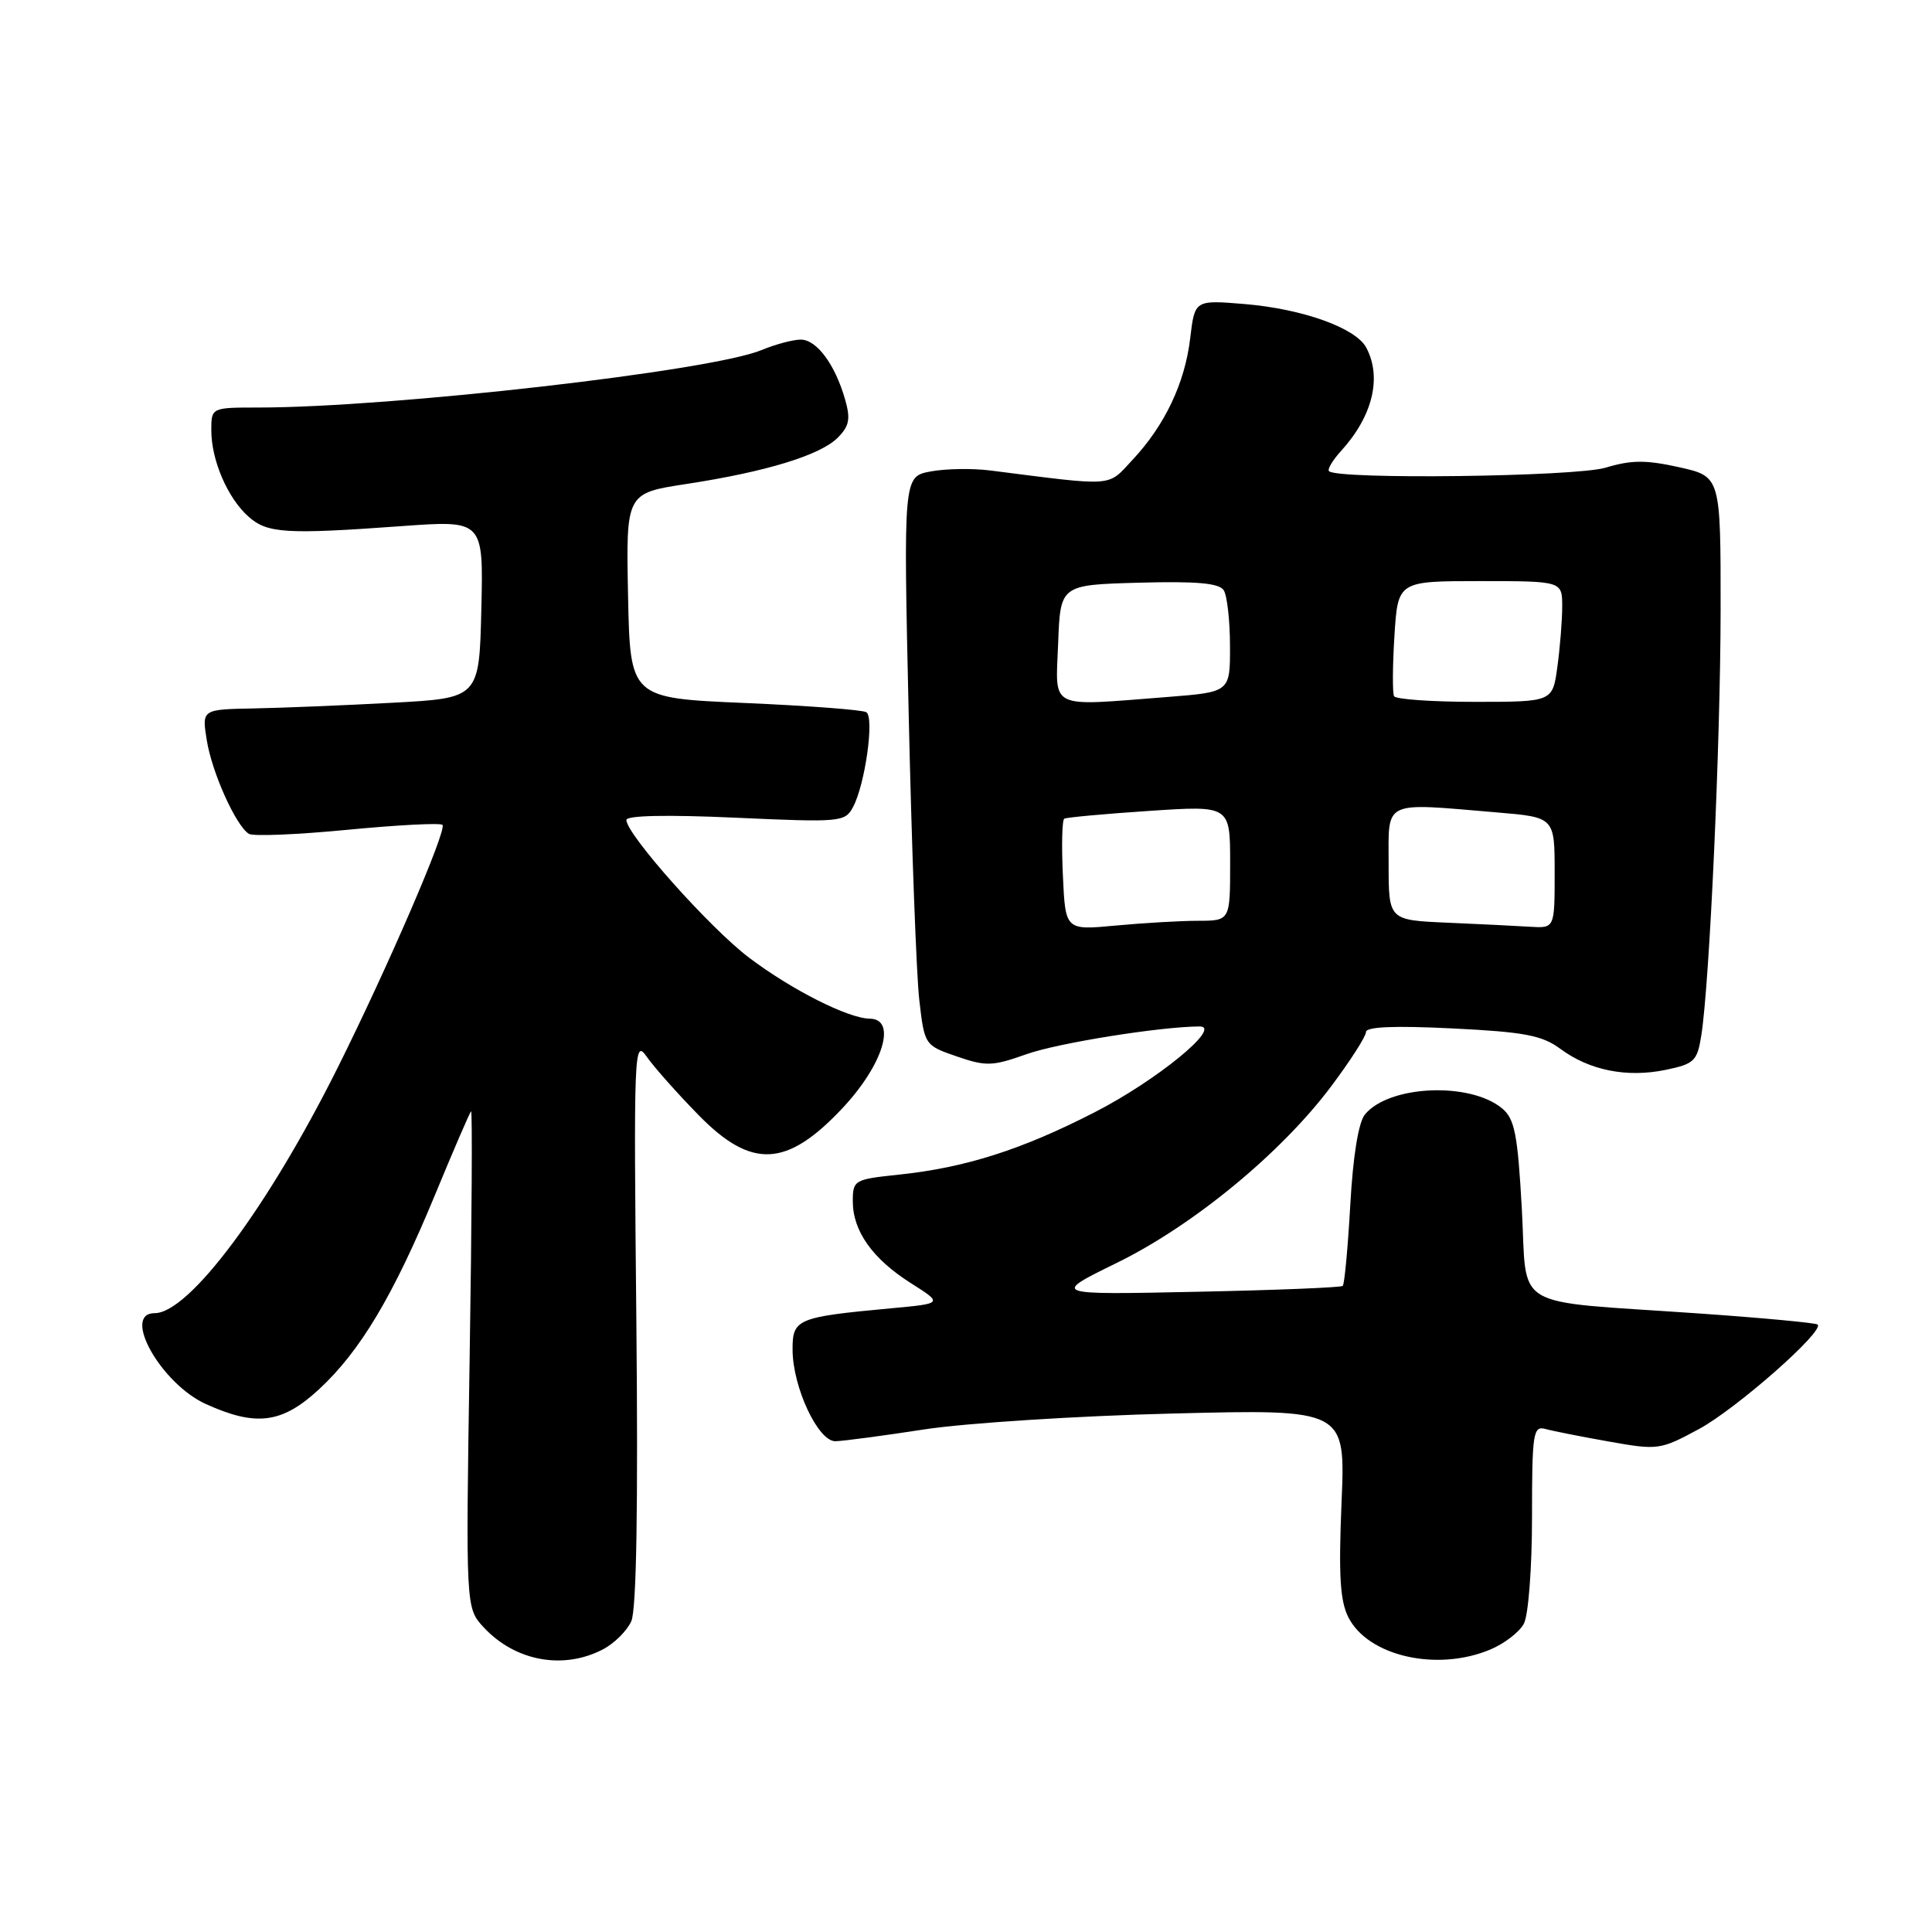 <?xml version="1.0" encoding="UTF-8" standalone="no"?>
<!DOCTYPE svg PUBLIC "-//W3C//DTD SVG 1.1//EN" "http://www.w3.org/Graphics/SVG/1.1/DTD/svg11.dtd" >
<svg xmlns="http://www.w3.org/2000/svg" xmlns:xlink="http://www.w3.org/1999/xlink" version="1.1" viewBox="0 0 256 256">
 <g >
 <path fill="currentColor"
d=" M 79.85 218.57 C 81.37 217.79 83.08 216.10 83.65 214.82 C 84.34 213.30 84.56 199.63 84.32 175.00 C 83.96 139.16 84.02 137.61 85.68 140.00 C 86.64 141.38 89.73 144.86 92.56 147.75 C 99.58 154.93 104.24 154.71 111.63 146.84 C 117.04 141.07 118.88 135.02 115.25 134.98 C 112.38 134.94 104.90 131.16 99.26 126.90 C 94.09 123.00 83.00 110.55 83.00 108.65 C 83.00 108.05 88.43 107.94 97.46 108.35 C 111.41 108.98 111.97 108.93 113.03 106.94 C 114.64 103.93 115.88 95.05 114.79 94.37 C 114.29 94.06 107.04 93.51 98.69 93.15 C 83.50 92.50 83.50 92.50 83.22 78.93 C 82.95 65.35 82.95 65.35 90.96 64.13 C 101.53 62.51 108.68 60.32 111.00 58.00 C 112.54 56.46 112.72 55.51 111.98 52.93 C 110.65 48.28 108.21 45.00 106.10 45.00 C 105.08 45.00 102.73 45.63 100.87 46.40 C 94.17 49.17 51.92 53.99 34.25 54.00 C 28.00 54.00 28.00 54.00 28.00 57.03 C 28.00 60.98 30.16 66.00 32.92 68.45 C 35.41 70.68 37.86 70.83 53.28 69.71 C 64.06 68.93 64.06 68.93 63.78 80.72 C 63.50 92.50 63.50 92.50 52.00 93.12 C 45.67 93.46 37.40 93.80 33.62 93.87 C 26.74 94.00 26.74 94.00 27.40 98.09 C 28.09 102.38 31.26 109.42 32.98 110.49 C 33.54 110.84 39.43 110.59 46.06 109.95 C 52.70 109.31 58.35 109.02 58.63 109.30 C 59.26 109.93 51.38 128.18 44.73 141.50 C 35.50 159.99 25.05 174.00 20.50 174.00 C 16.07 174.00 21.33 183.34 27.27 186.04 C 33.95 189.07 37.37 188.62 42.27 184.09 C 47.73 179.04 52.12 171.68 57.64 158.33 C 60.08 152.42 62.23 147.44 62.42 147.25 C 62.60 147.06 62.52 161.79 62.23 179.98 C 61.71 213.06 61.71 213.06 64.10 215.64 C 68.26 220.11 74.60 221.29 79.85 218.57 Z  M 197.45 218.58 C 199.31 217.81 201.33 216.26 201.92 215.15 C 202.52 214.02 203.00 207.78 203.00 201.00 C 203.00 189.93 203.15 188.91 204.75 189.34 C 205.71 189.61 209.51 190.36 213.18 191.01 C 219.69 192.17 219.99 192.13 225.13 189.35 C 230.08 186.67 241.74 176.41 240.85 175.51 C 240.62 175.29 233.48 174.62 224.97 174.03 C 199.82 172.28 202.41 173.82 201.65 160.19 C 201.10 150.27 200.70 148.25 199.04 146.87 C 194.77 143.33 184.08 143.79 180.87 147.66 C 180.01 148.69 179.28 153.15 178.92 159.65 C 178.60 165.34 178.15 170.17 177.92 170.39 C 177.69 170.60 168.92 170.96 158.42 171.17 C 139.35 171.57 139.35 171.57 147.92 167.37 C 158.05 162.42 169.69 152.85 176.33 144.02 C 178.90 140.60 181.00 137.33 181.00 136.75 C 181.00 136.05 184.76 135.89 192.42 136.27 C 202.00 136.74 204.32 137.18 206.76 138.98 C 210.61 141.83 215.54 142.82 220.67 141.77 C 224.50 140.98 224.89 140.61 225.43 137.21 C 226.53 130.26 227.97 98.54 227.99 80.82 C 228.00 63.14 228.00 63.14 222.50 61.91 C 218.09 60.93 216.16 60.94 212.75 61.97 C 208.77 63.17 177.23 63.57 176.10 62.43 C 175.86 62.19 176.58 60.98 177.70 59.75 C 181.89 55.15 183.14 50.00 181.03 46.05 C 179.63 43.45 172.63 40.94 164.95 40.29 C 158.31 39.74 158.31 39.74 157.71 44.80 C 157.01 50.75 154.36 56.34 150.06 60.94 C 146.68 64.56 147.91 64.46 131.21 62.34 C 128.85 62.04 125.30 62.10 123.31 62.47 C 119.70 63.15 119.70 63.15 120.41 94.82 C 120.80 112.25 121.43 129.20 121.81 132.50 C 122.50 138.48 122.52 138.51 126.77 139.98 C 130.65 141.32 131.51 141.29 136.03 139.68 C 140.21 138.20 153.70 136.04 158.95 136.01 C 162.04 135.99 153.27 143.17 145.05 147.38 C 135.37 152.35 127.89 154.73 119.07 155.65 C 113.19 156.27 113.00 156.37 113.00 159.18 C 113.00 163.12 115.61 166.80 120.69 170.02 C 124.95 172.72 124.95 172.72 118.14 173.35 C 105.56 174.52 105.00 174.76 105.02 178.88 C 105.05 183.85 108.41 191.01 110.70 190.97 C 111.69 190.95 117.00 190.25 122.50 189.40 C 128.00 188.56 142.80 187.61 155.39 187.30 C 178.29 186.72 178.29 186.72 177.76 199.11 C 177.36 208.75 177.56 212.13 178.68 214.33 C 181.31 219.46 190.41 221.53 197.45 218.58 Z  M 140.84 116.04 C 140.65 112.06 140.73 108.66 141.02 108.48 C 141.31 108.31 146.37 107.84 152.27 107.45 C 163.00 106.73 163.00 106.73 163.00 114.36 C 163.00 122.00 163.00 122.00 158.75 122.01 C 156.41 122.01 151.50 122.30 147.84 122.64 C 141.17 123.27 141.17 123.27 140.84 116.04 Z  M 191.75 122.26 C 184.00 121.92 184.00 121.92 184.00 114.46 C 184.00 105.92 183.08 106.36 198.35 107.65 C 206.00 108.29 206.00 108.29 206.00 115.65 C 206.00 123.00 206.00 123.00 202.75 122.80 C 200.96 122.69 196.01 122.44 191.75 122.26 Z  M 140.21 85.25 C 140.50 77.50 140.50 77.50 150.92 77.21 C 158.58 77.00 161.55 77.27 162.15 78.21 C 162.60 78.92 162.98 82.25 162.98 85.60 C 163.00 91.70 163.00 91.70 154.75 92.35 C 138.74 93.59 139.87 94.14 140.21 85.25 Z  M 184.72 92.25 C 184.50 91.84 184.52 88.24 184.77 84.25 C 185.23 77.00 185.23 77.00 196.11 77.00 C 207.00 77.00 207.00 77.00 207.00 80.36 C 207.00 82.21 206.71 85.81 206.36 88.36 C 205.73 93.00 205.73 93.00 195.42 93.00 C 189.76 93.00 184.94 92.66 184.72 92.25 Z "/>
</g>
</svg>